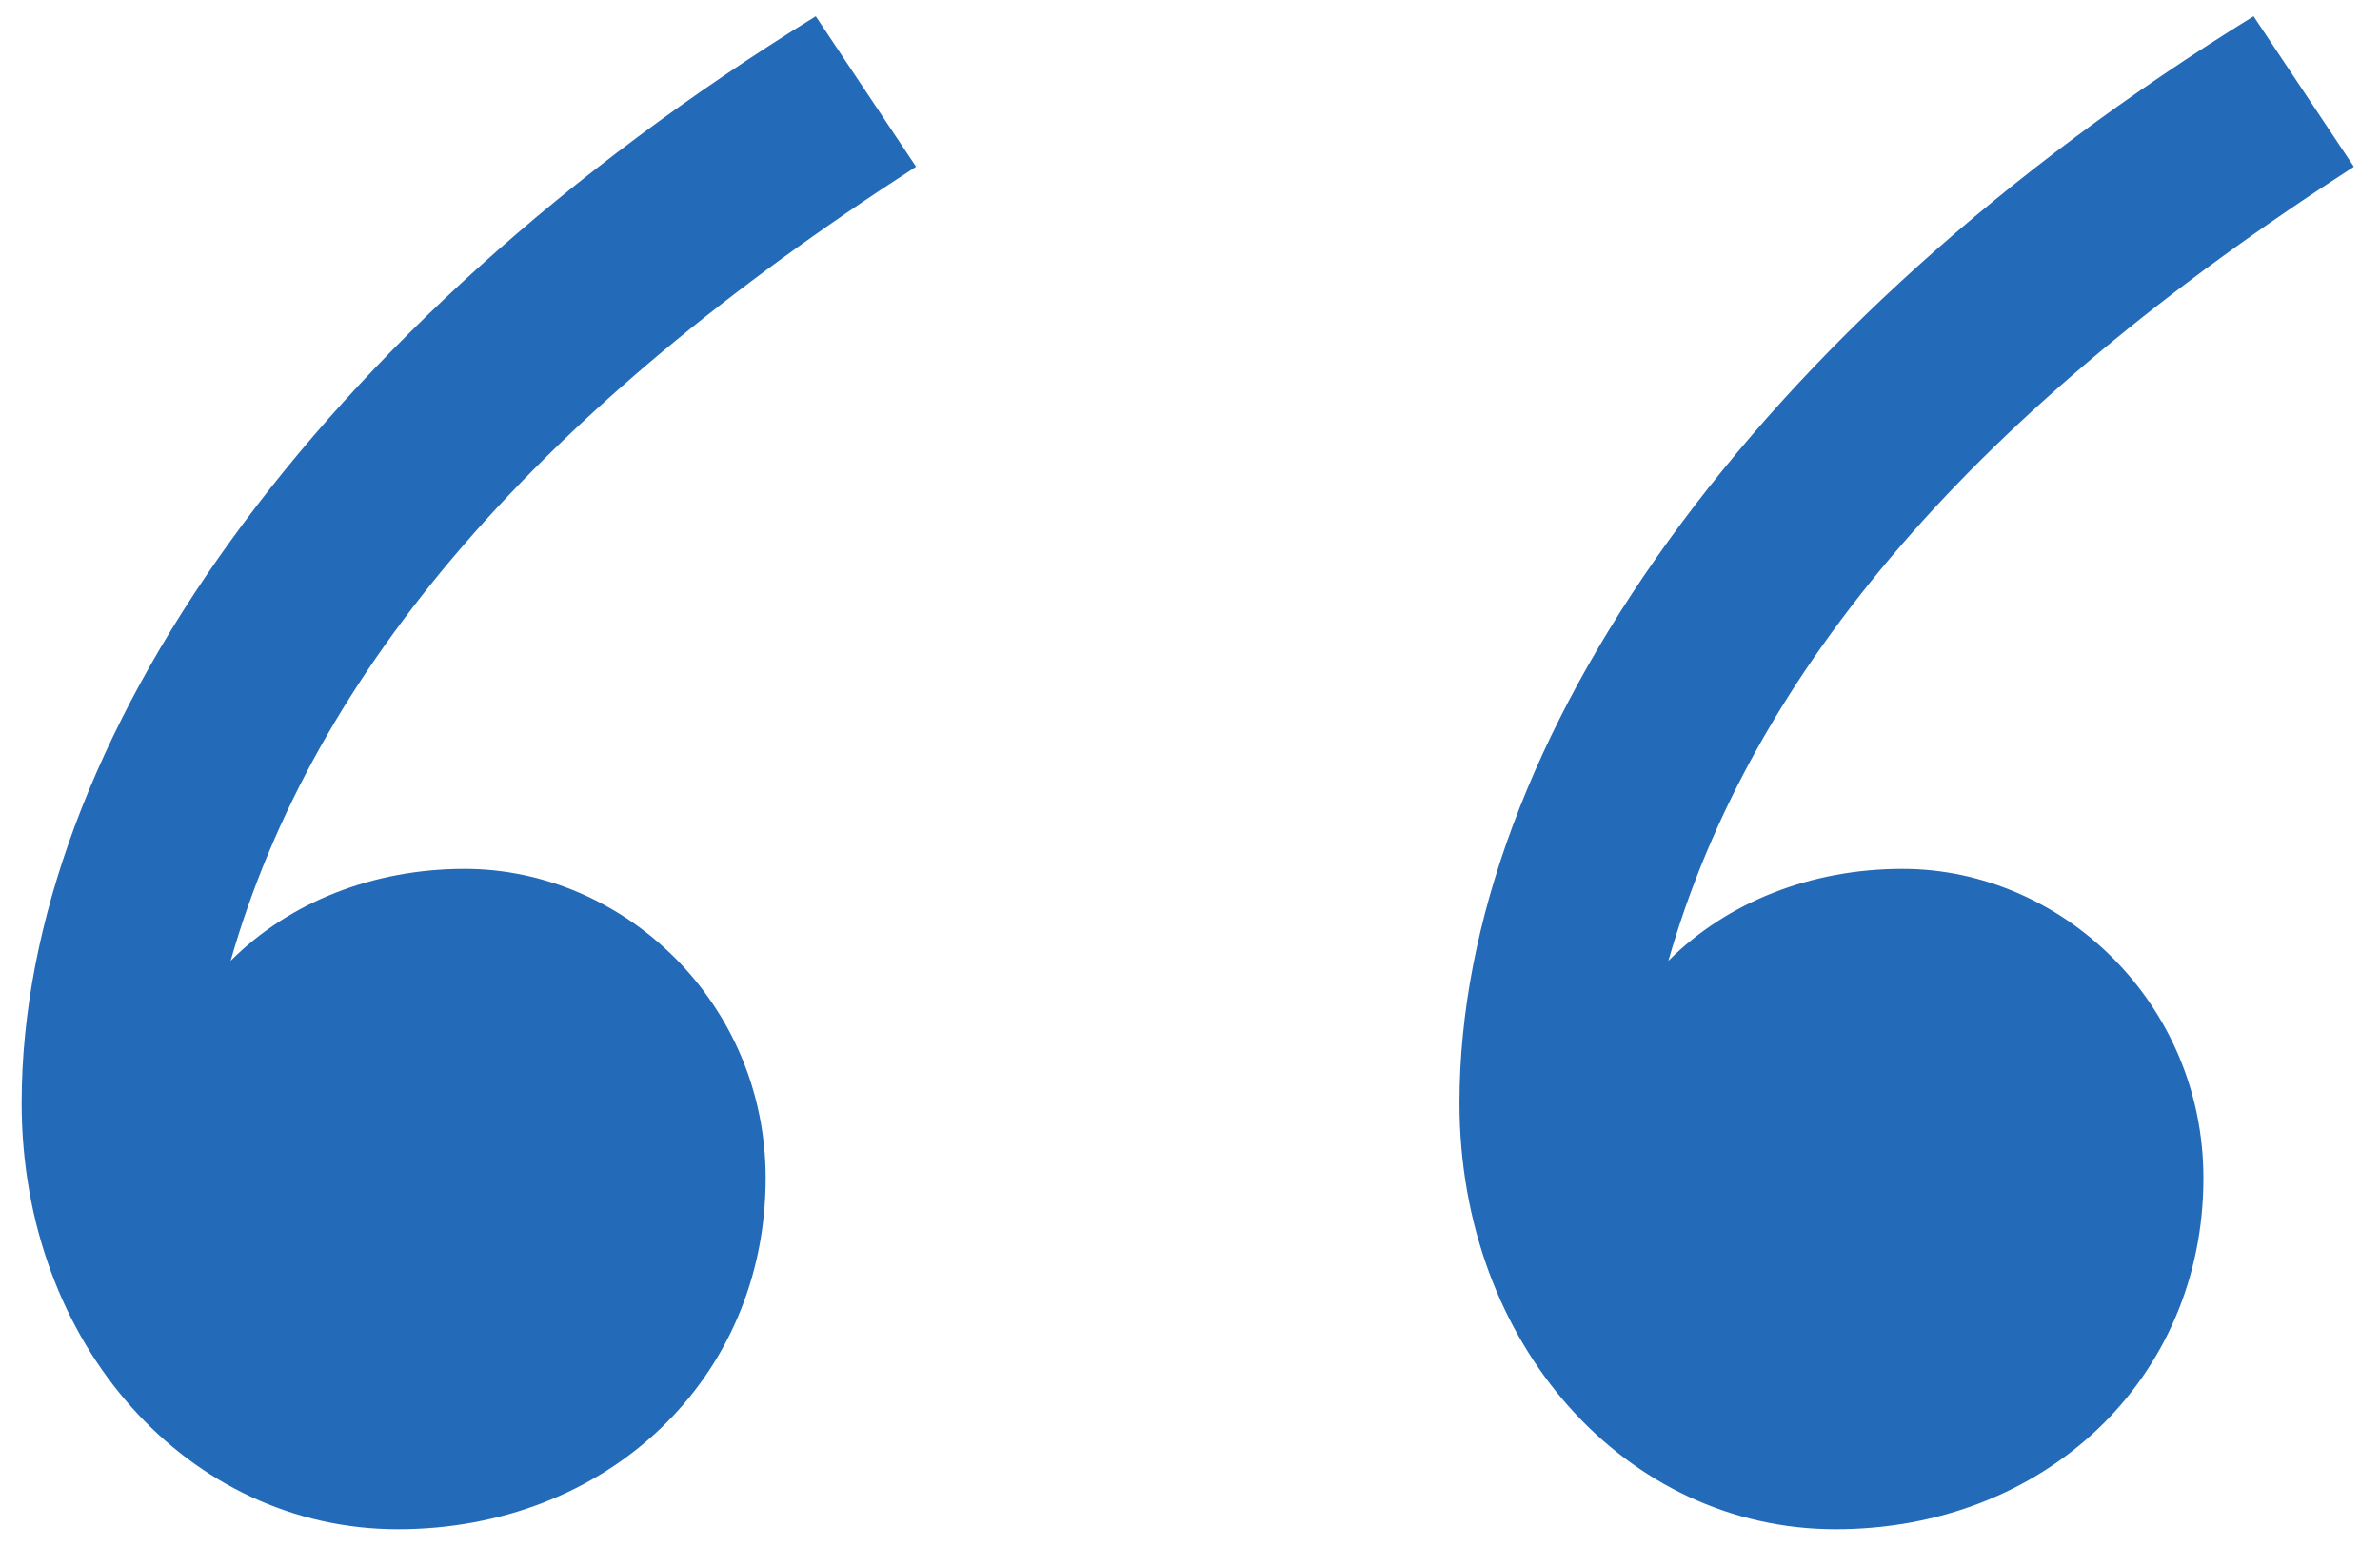 <svg width="41" height="27" viewBox="0 0 41 27" fill="none" xmlns="http://www.w3.org/2000/svg"><path d="M14.053.28C5.413 5.608.373 12.808.373 19c0 4.176 2.88 7.344 6.48 7.344 3.6 0 6.337-2.592 6.337-6.048 0-3.024-2.448-5.328-5.184-5.328-1.585 0-3.025.576-4.033 1.584 1.44-5.04 5.329-9.504 11.808-13.68L14.053.28zm18.72 14.688c-1.584 0-3.024.576-4.032 1.584 1.44-5.04 5.328-9.504 11.809-13.68L38.822.28c-8.64 5.328-13.68 12.528-13.68 18.72 0 4.176 2.88 7.344 6.48 7.344 3.6 0 6.336-2.592 6.336-6.048 0-3.024-2.448-5.328-5.184-5.328z" fill="#236BB8"/></svg>